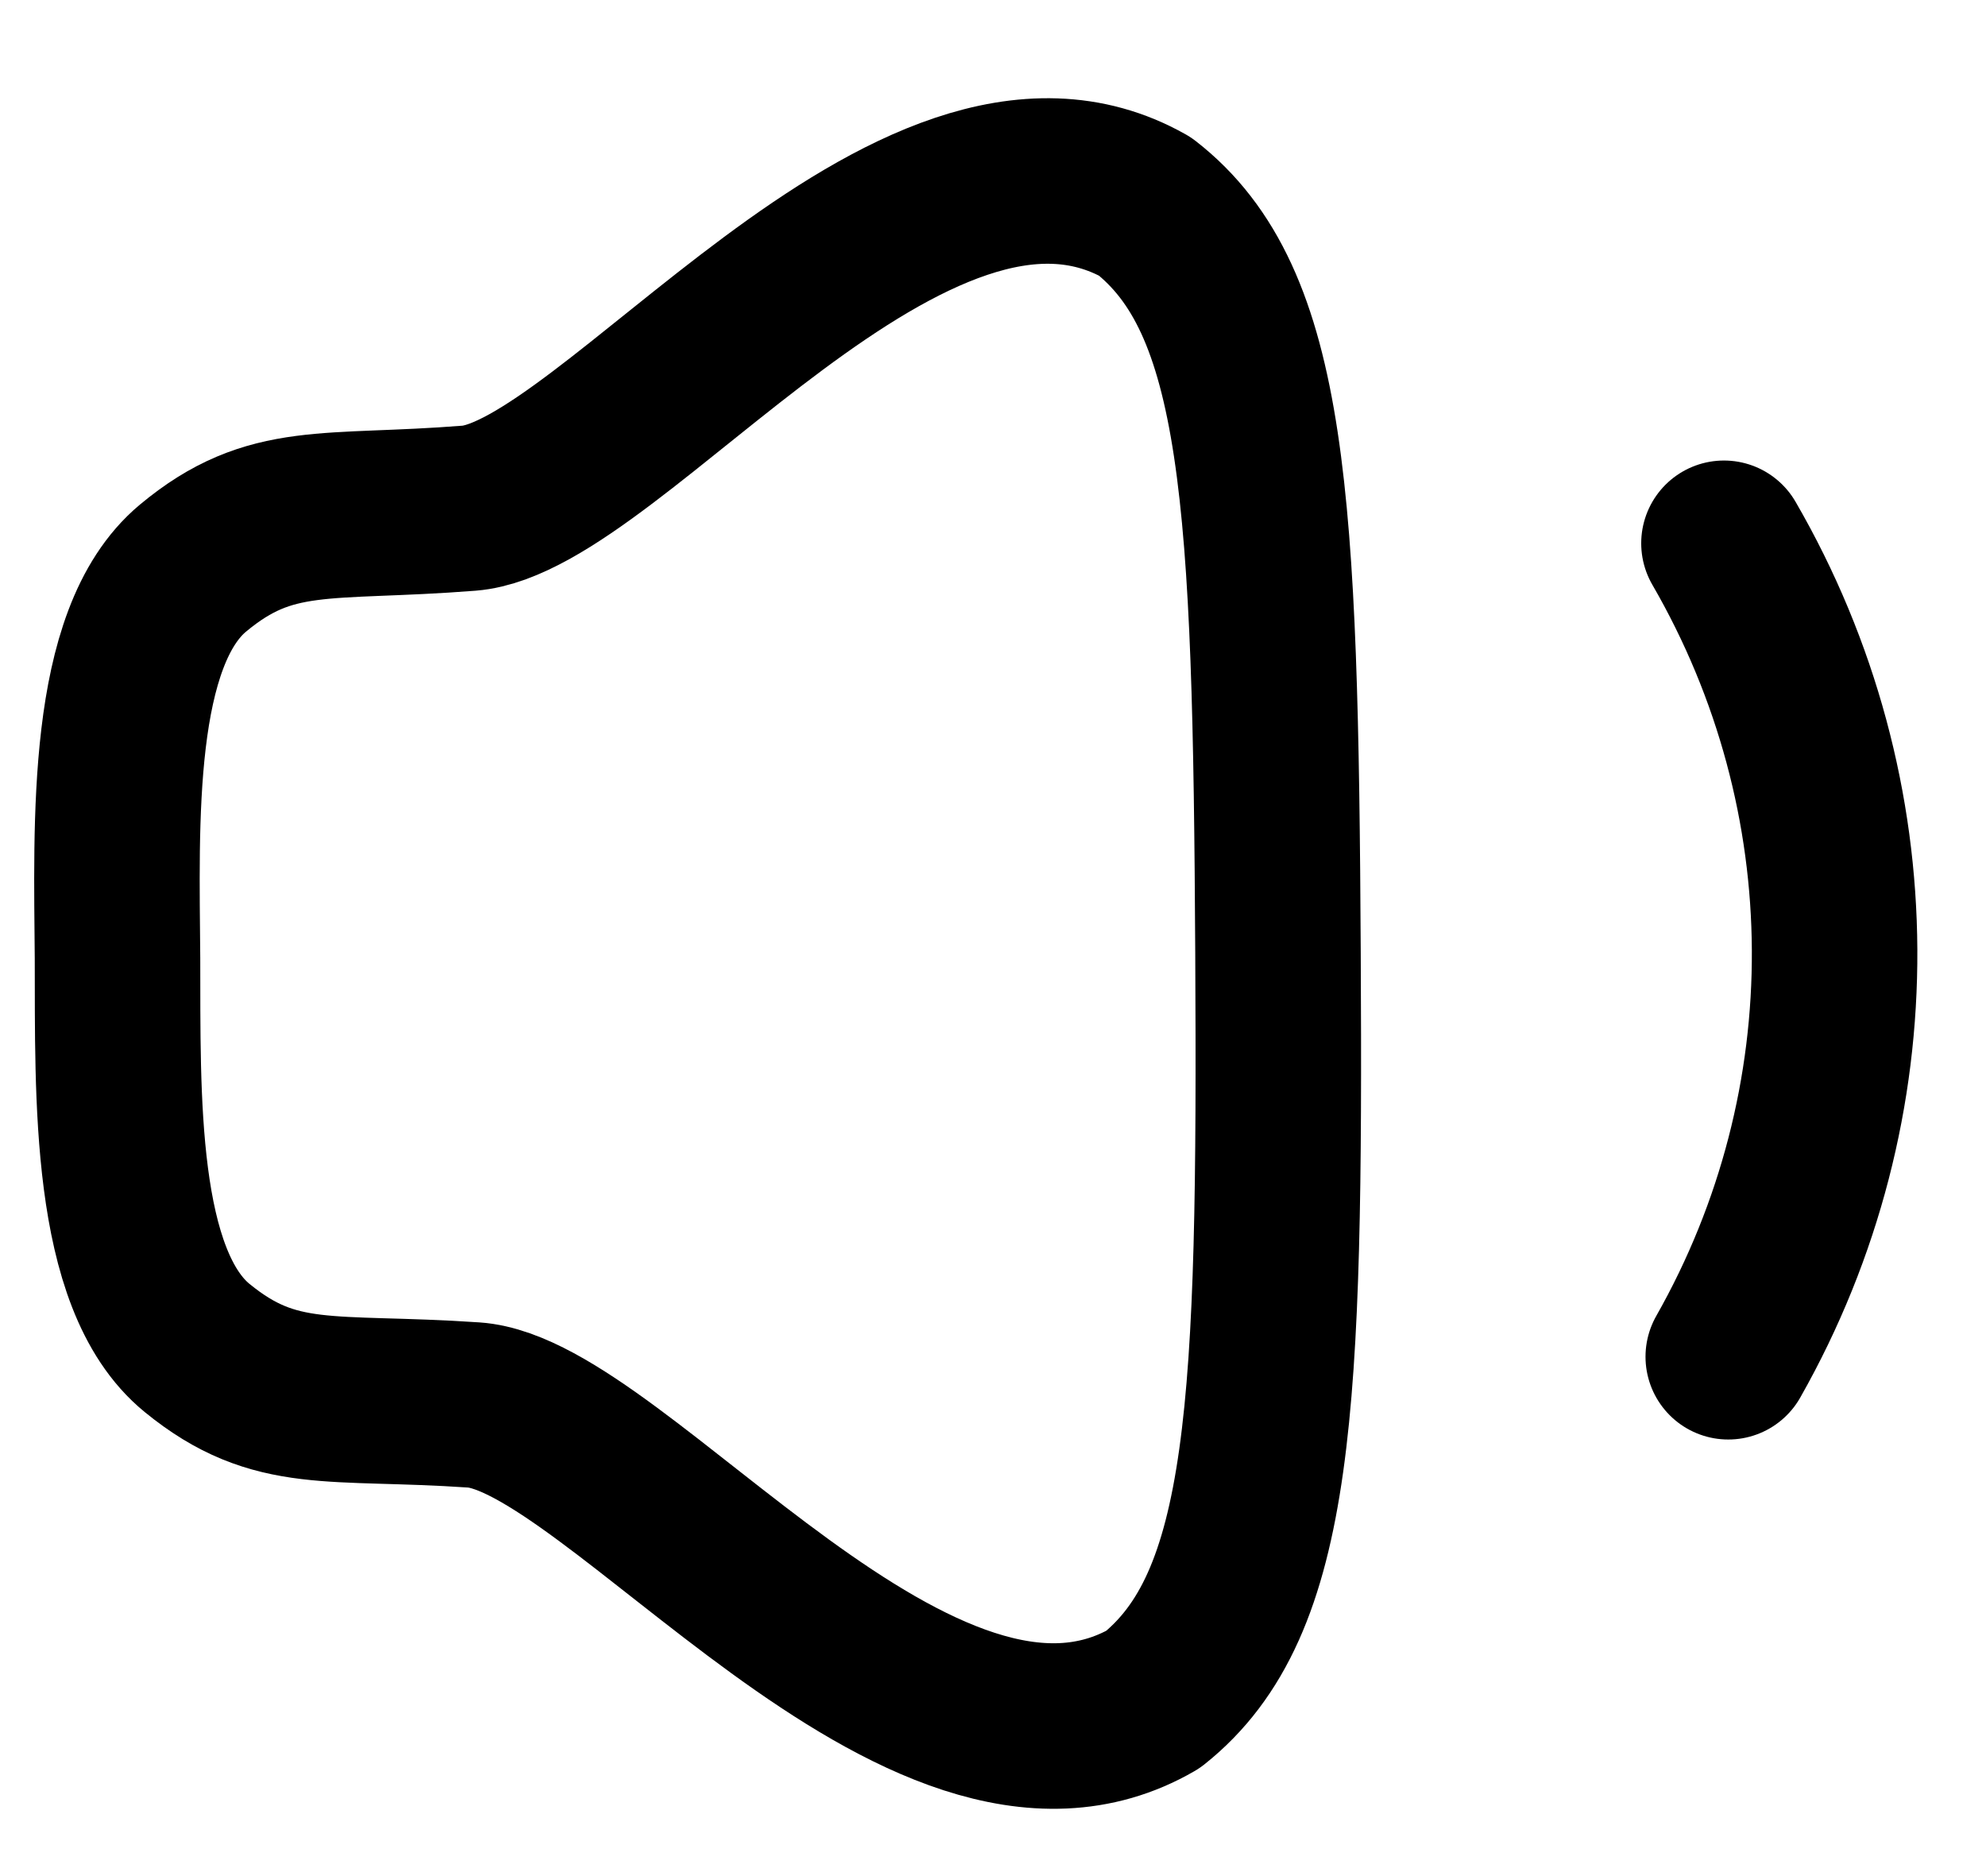 <svg width="18" height="17" viewBox="0 0 18 17" fill="none" xmlns="http://www.w3.org/2000/svg">
<path fill-rule="evenodd" clip-rule="evenodd" d="M1.065 8.685C1.069 9.915 1.023 11.592 1.787 12.215C2.499 12.796 2.998 12.643 4.294 12.731C5.591 12.82 8.347 16.617 10.45 15.4C11.533 14.539 11.605 12.745 11.583 8.63C11.561 4.515 11.471 2.721 10.378 1.871C8.263 0.676 5.547 4.502 4.251 4.605C2.956 4.707 2.456 4.559 1.749 5.148C0.992 5.779 1.056 7.455 1.065 8.685Z" stroke="black" stroke-width="1.5" stroke-linecap="round" stroke-linejoin="round"/>
<path d="M15.625 4.923C16.948 7.207 16.963 10.004 15.664 12.294" stroke="black" stroke-width="1.5" stroke-linecap="round" stroke-linejoin="round"/>
</svg>
